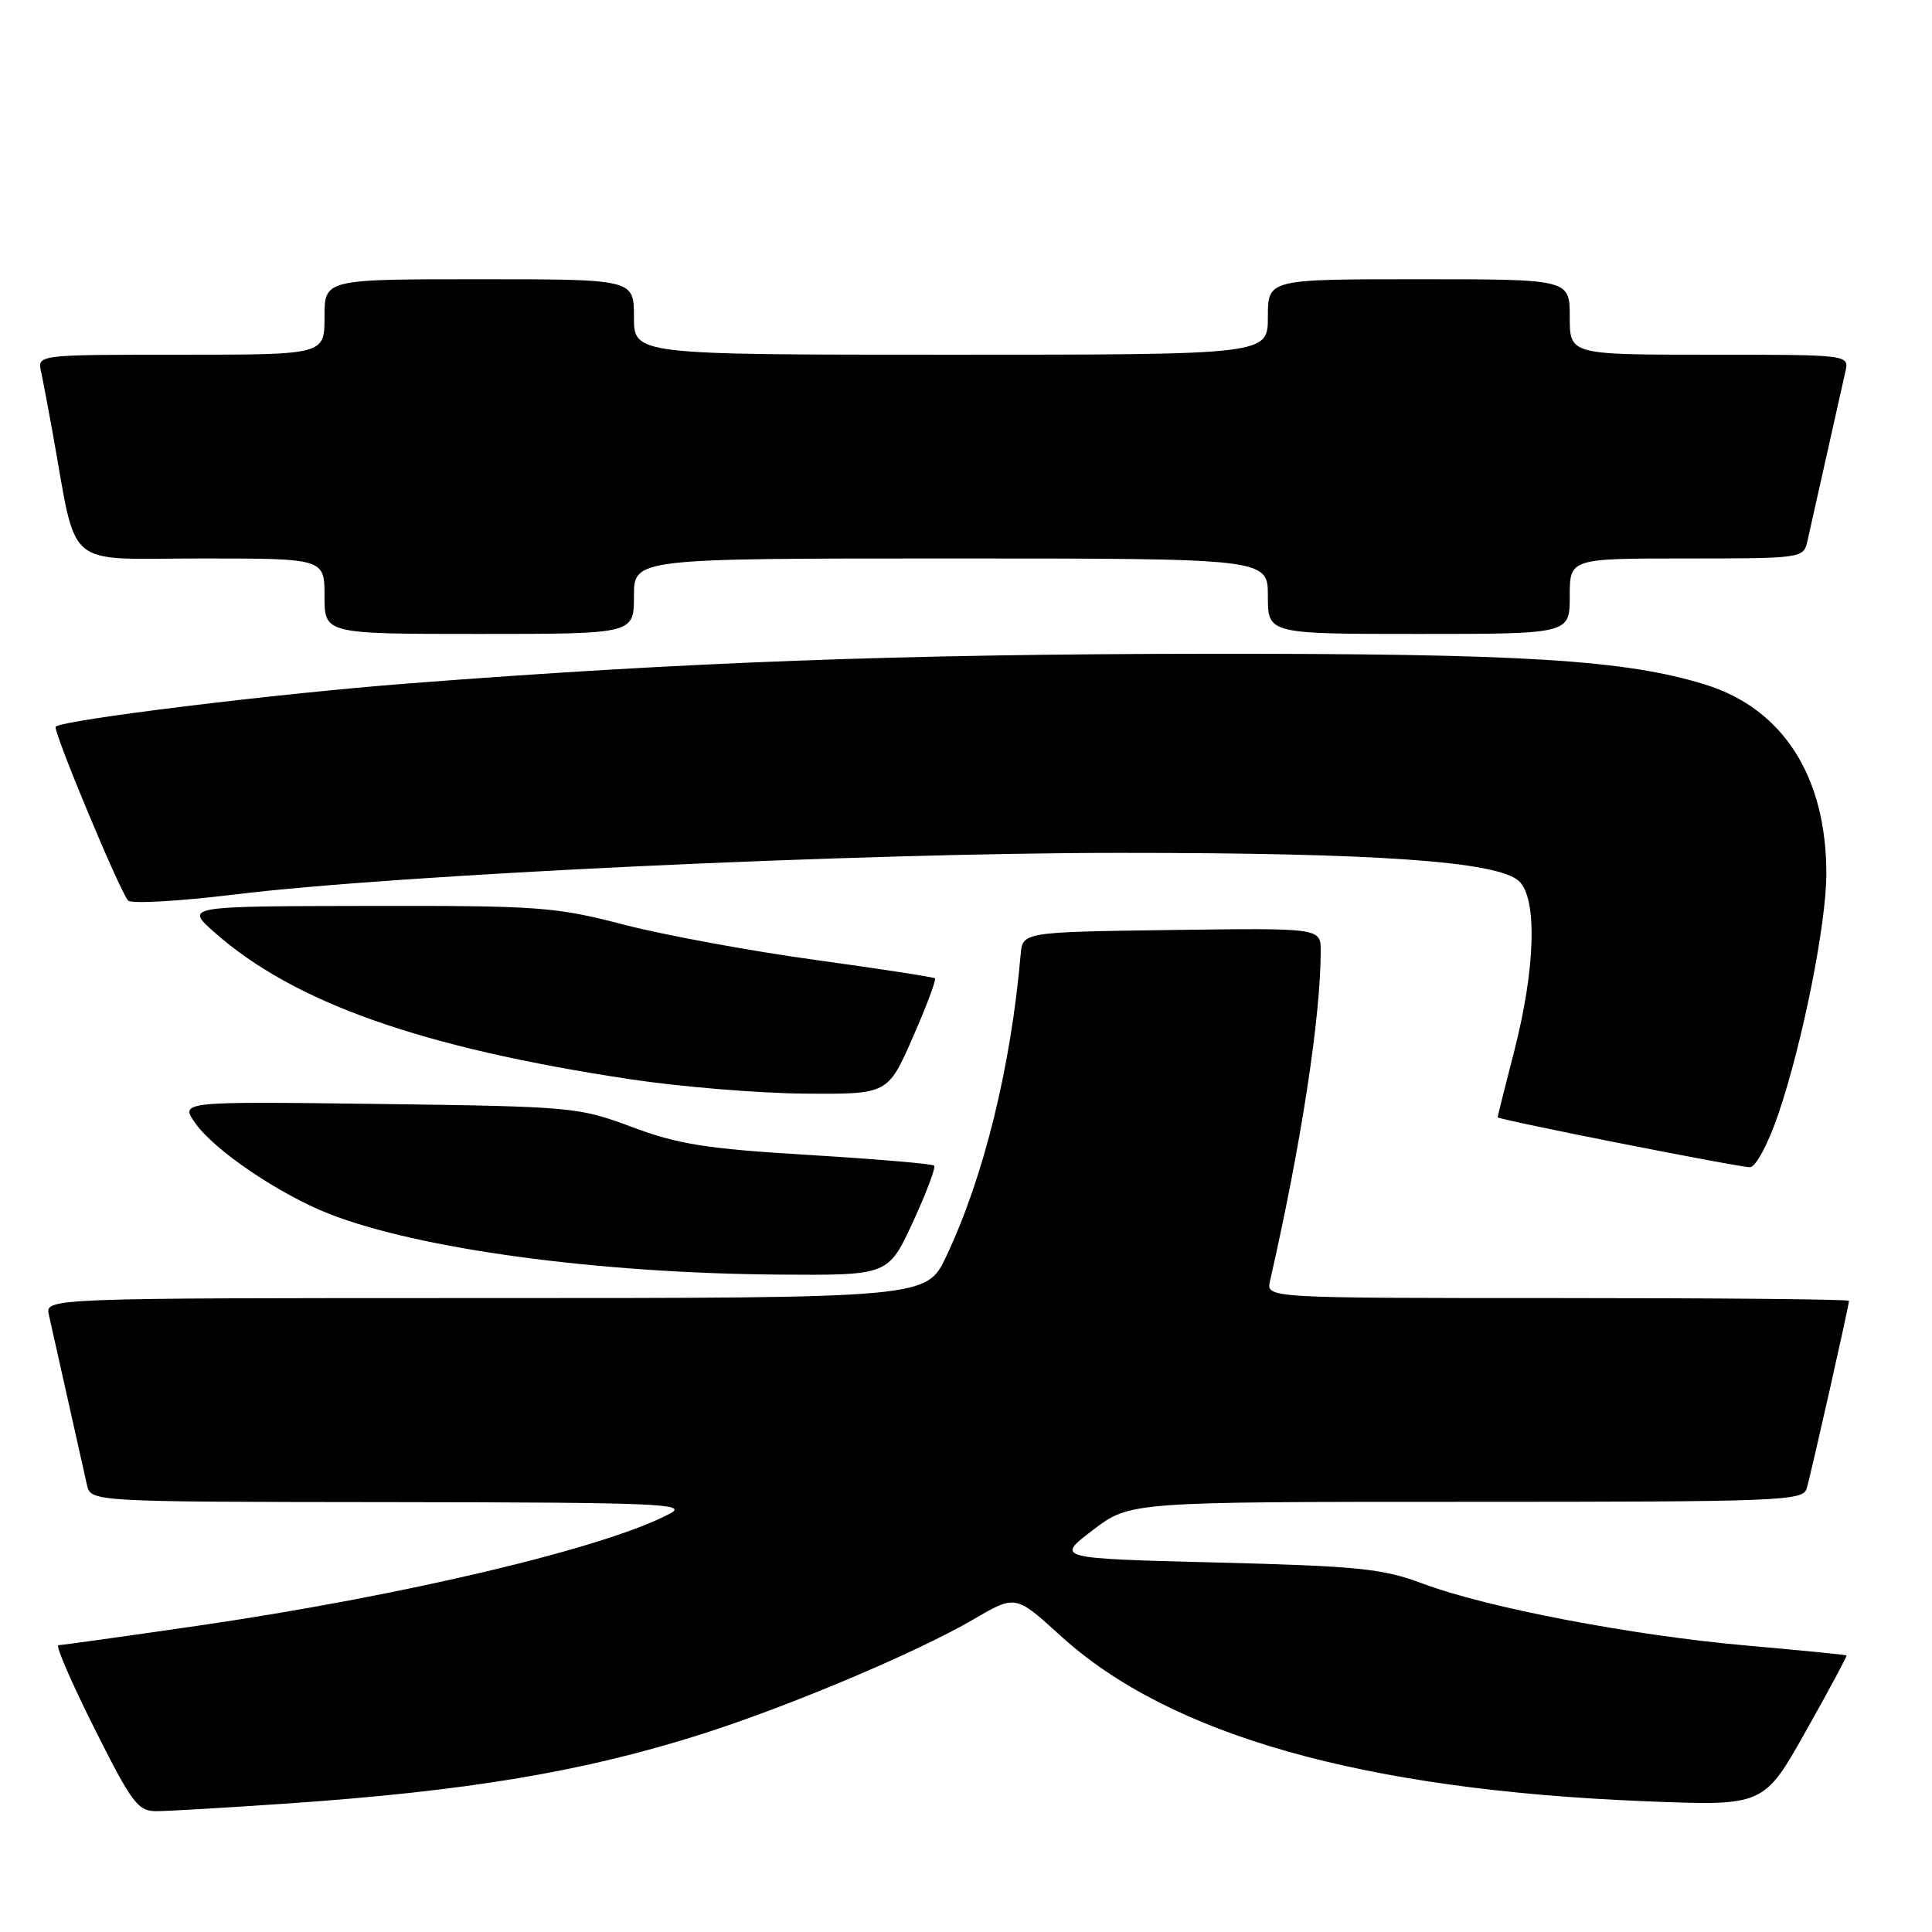 <?xml version="1.0" encoding="UTF-8" standalone="no"?>
<!DOCTYPE svg PUBLIC "-//W3C//DTD SVG 1.1//EN" "http://www.w3.org/Graphics/SVG/1.1/DTD/svg11.dtd" >
<svg xmlns="http://www.w3.org/2000/svg" xmlns:xlink="http://www.w3.org/1999/xlink" version="1.1" viewBox="0 0 256 256">
 <g >
 <path fill="currentColor"
d=" M 38.00 238.98 C 61.98 237.33 77.37 234.75 93.00 229.77 C 104.64 226.07 121.60 218.90 129.03 214.55 C 134.57 211.32 134.57 211.32 140.53 216.75 C 155.03 229.95 180.62 237.18 218.11 238.68 C 233.71 239.30 233.71 239.30 239.28 229.40 C 242.34 223.96 244.77 219.44 244.67 219.35 C 244.58 219.27 238.65 218.68 231.50 218.05 C 216.31 216.71 197.03 213.03 188.50 209.83 C 183.20 207.84 180.03 207.52 161.19 207.04 C 139.87 206.50 139.87 206.50 144.80 202.75 C 149.72 199.00 149.72 199.00 194.29 199.00 C 235.88 199.00 238.90 198.88 239.39 197.25 C 239.95 195.39 245.00 172.98 245.00 172.37 C 245.00 172.16 227.62 172.00 206.38 172.00 C 167.77 172.00 167.77 172.00 168.28 169.75 C 172.39 151.74 175.00 134.76 175.00 126.02 C 175.00 122.96 175.00 122.96 155.25 123.23 C 135.50 123.50 135.50 123.50 135.24 126.50 C 133.94 141.44 130.35 155.99 125.38 166.48 C 122.77 172.00 122.77 172.00 64.36 172.00 C 5.96 172.00 5.96 172.00 6.48 174.25 C 6.76 175.49 7.90 180.55 9.00 185.50 C 10.10 190.45 11.24 195.51 11.52 196.75 C 12.04 199.00 12.04 199.00 51.77 199.04 C 86.85 199.08 91.19 199.25 88.86 200.51 C 80.53 205.04 53.51 211.46 26.00 215.45 C 16.38 216.85 8.16 217.99 7.74 218.00 C 7.32 218.00 9.47 222.95 12.50 229.00 C 17.51 238.99 18.27 240.00 20.76 239.99 C 22.27 239.98 30.02 239.53 38.00 238.98 Z  M 120.96 161.94 C 122.75 158.06 124.02 154.68 123.78 154.45 C 123.54 154.21 116.09 153.58 107.21 153.04 C 93.61 152.22 89.92 151.64 83.78 149.35 C 76.65 146.69 75.96 146.62 50.16 146.28 C 23.82 145.94 23.82 145.94 25.91 148.87 C 28.47 152.47 37.02 158.25 43.61 160.84 C 55.47 165.50 79.16 168.71 103.10 168.89 C 117.70 169.00 117.70 169.00 120.96 161.94 Z  M 235.68 147.50 C 238.88 138.04 242.00 122.39 242.00 115.77 C 242.00 102.88 236.25 93.90 225.95 90.71 C 215.38 87.43 201.71 86.59 160.00 86.63 C 119.46 86.66 90.54 87.74 54.00 90.57 C 36.59 91.91 8.28 95.39 7.38 96.29 C 6.95 96.71 15.90 118.19 16.98 119.33 C 17.40 119.78 23.77 119.42 31.13 118.52 C 52.68 115.88 113.56 113.02 148.29 113.01 C 182.31 113.00 198.36 114.13 201.25 116.73 C 203.72 118.96 203.47 128.28 200.65 139.25 C 199.41 144.06 198.42 148.02 198.45 148.05 C 198.90 148.45 230.90 154.77 231.91 154.66 C 232.70 154.57 234.35 151.45 235.68 147.50 Z  M 120.95 137.46 C 122.77 133.32 124.09 129.79 123.88 129.63 C 123.67 129.46 116.49 128.36 107.93 127.18 C 99.36 126.00 87.99 123.90 82.66 122.52 C 73.57 120.16 71.48 120.00 48.74 120.04 C 24.50 120.08 24.50 120.08 28.44 123.56 C 38.99 132.87 55.78 138.81 83.46 143.00 C 90.08 144.00 100.48 144.86 106.57 144.91 C 117.64 145.00 117.64 145.00 120.95 137.46 Z  M 84.00 79.00 C 84.00 74.00 84.00 74.00 126.00 74.00 C 168.00 74.00 168.00 74.00 168.00 79.00 C 168.00 84.00 168.00 84.00 188.00 84.00 C 208.00 84.00 208.00 84.00 208.00 79.00 C 208.00 74.00 208.00 74.00 223.48 74.00 C 238.72 74.00 238.97 73.96 239.48 71.75 C 239.76 70.51 240.90 65.45 242.00 60.50 C 243.10 55.55 244.24 50.49 244.52 49.25 C 245.04 47.00 245.04 47.00 226.52 47.00 C 208.00 47.00 208.00 47.00 208.00 42.00 C 208.00 37.00 208.00 37.00 188.00 37.00 C 168.00 37.00 168.00 37.00 168.00 42.00 C 168.00 47.00 168.00 47.00 126.00 47.00 C 84.00 47.00 84.00 47.00 84.00 42.00 C 84.00 37.00 84.00 37.00 63.50 37.00 C 43.00 37.00 43.00 37.00 43.00 42.00 C 43.00 47.00 43.00 47.00 23.98 47.00 C 4.96 47.00 4.96 47.00 5.44 49.25 C 5.71 50.49 6.39 54.09 6.96 57.25 C 10.31 75.79 8.22 74.00 26.57 74.00 C 43.00 74.00 43.00 74.00 43.00 79.00 C 43.00 84.00 43.00 84.00 63.50 84.00 C 84.00 84.00 84.00 84.00 84.00 79.00 Z "/>
</g>
</svg>